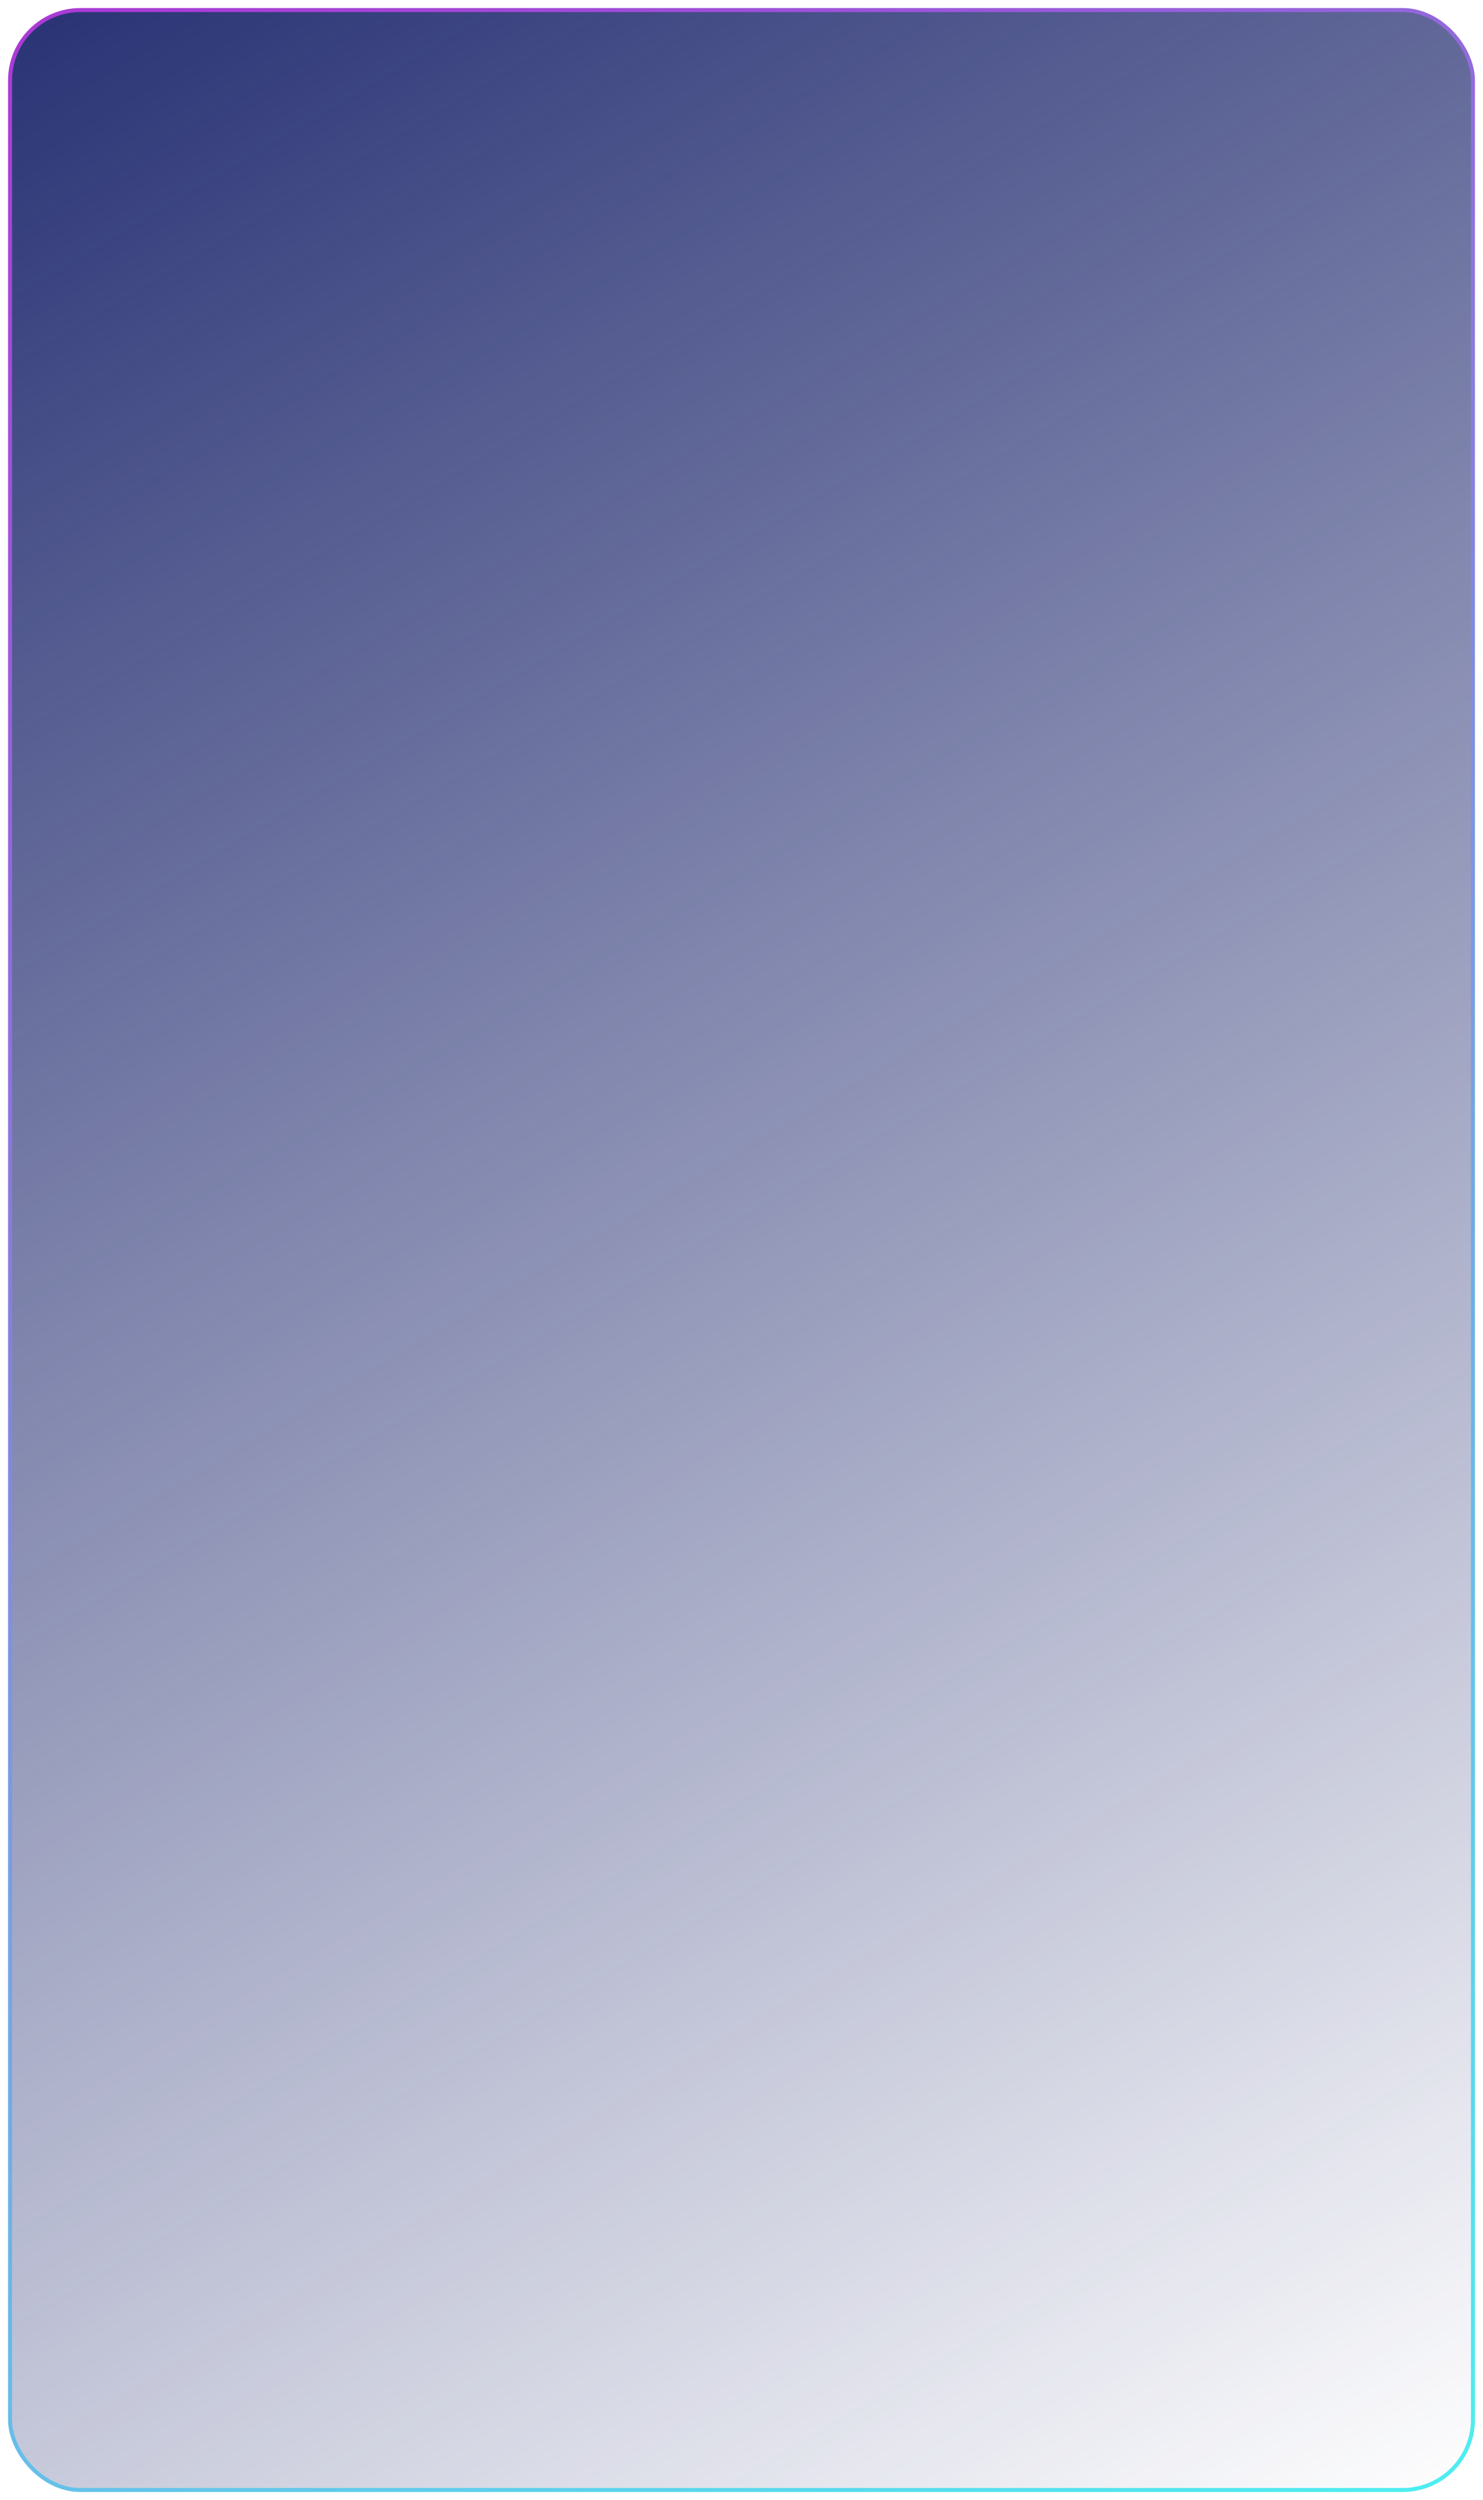 <svg width="369" height="622" viewBox="0 0 369 622" fill="none" xmlns="http://www.w3.org/2000/svg">
<rect x="2.5" y="2.5" width="364" height="617" rx="17.5" fill="url(#paint0_linear)" stroke="url(#paint1_linear)" strokeWidth="5"/>
<defs>
<linearGradient id="paint0_linear" x1="0" y1="0" x2="369" y2="622" gradientUnits="userSpaceOnUse">
<stop stop-color="#283274"/>
<stop offset="1" stop-color="#283274" stop-opacity="0"/>
</linearGradient>
<linearGradient id="paint1_linear" x1="0" y1="0" x2="369" y2="622" gradientUnits="userSpaceOnUse">
<stop stop-color="#AC38D5"/>
<stop offset="1" stop-color="#4CF0F0"/>
</linearGradient>
</defs>
</svg>
